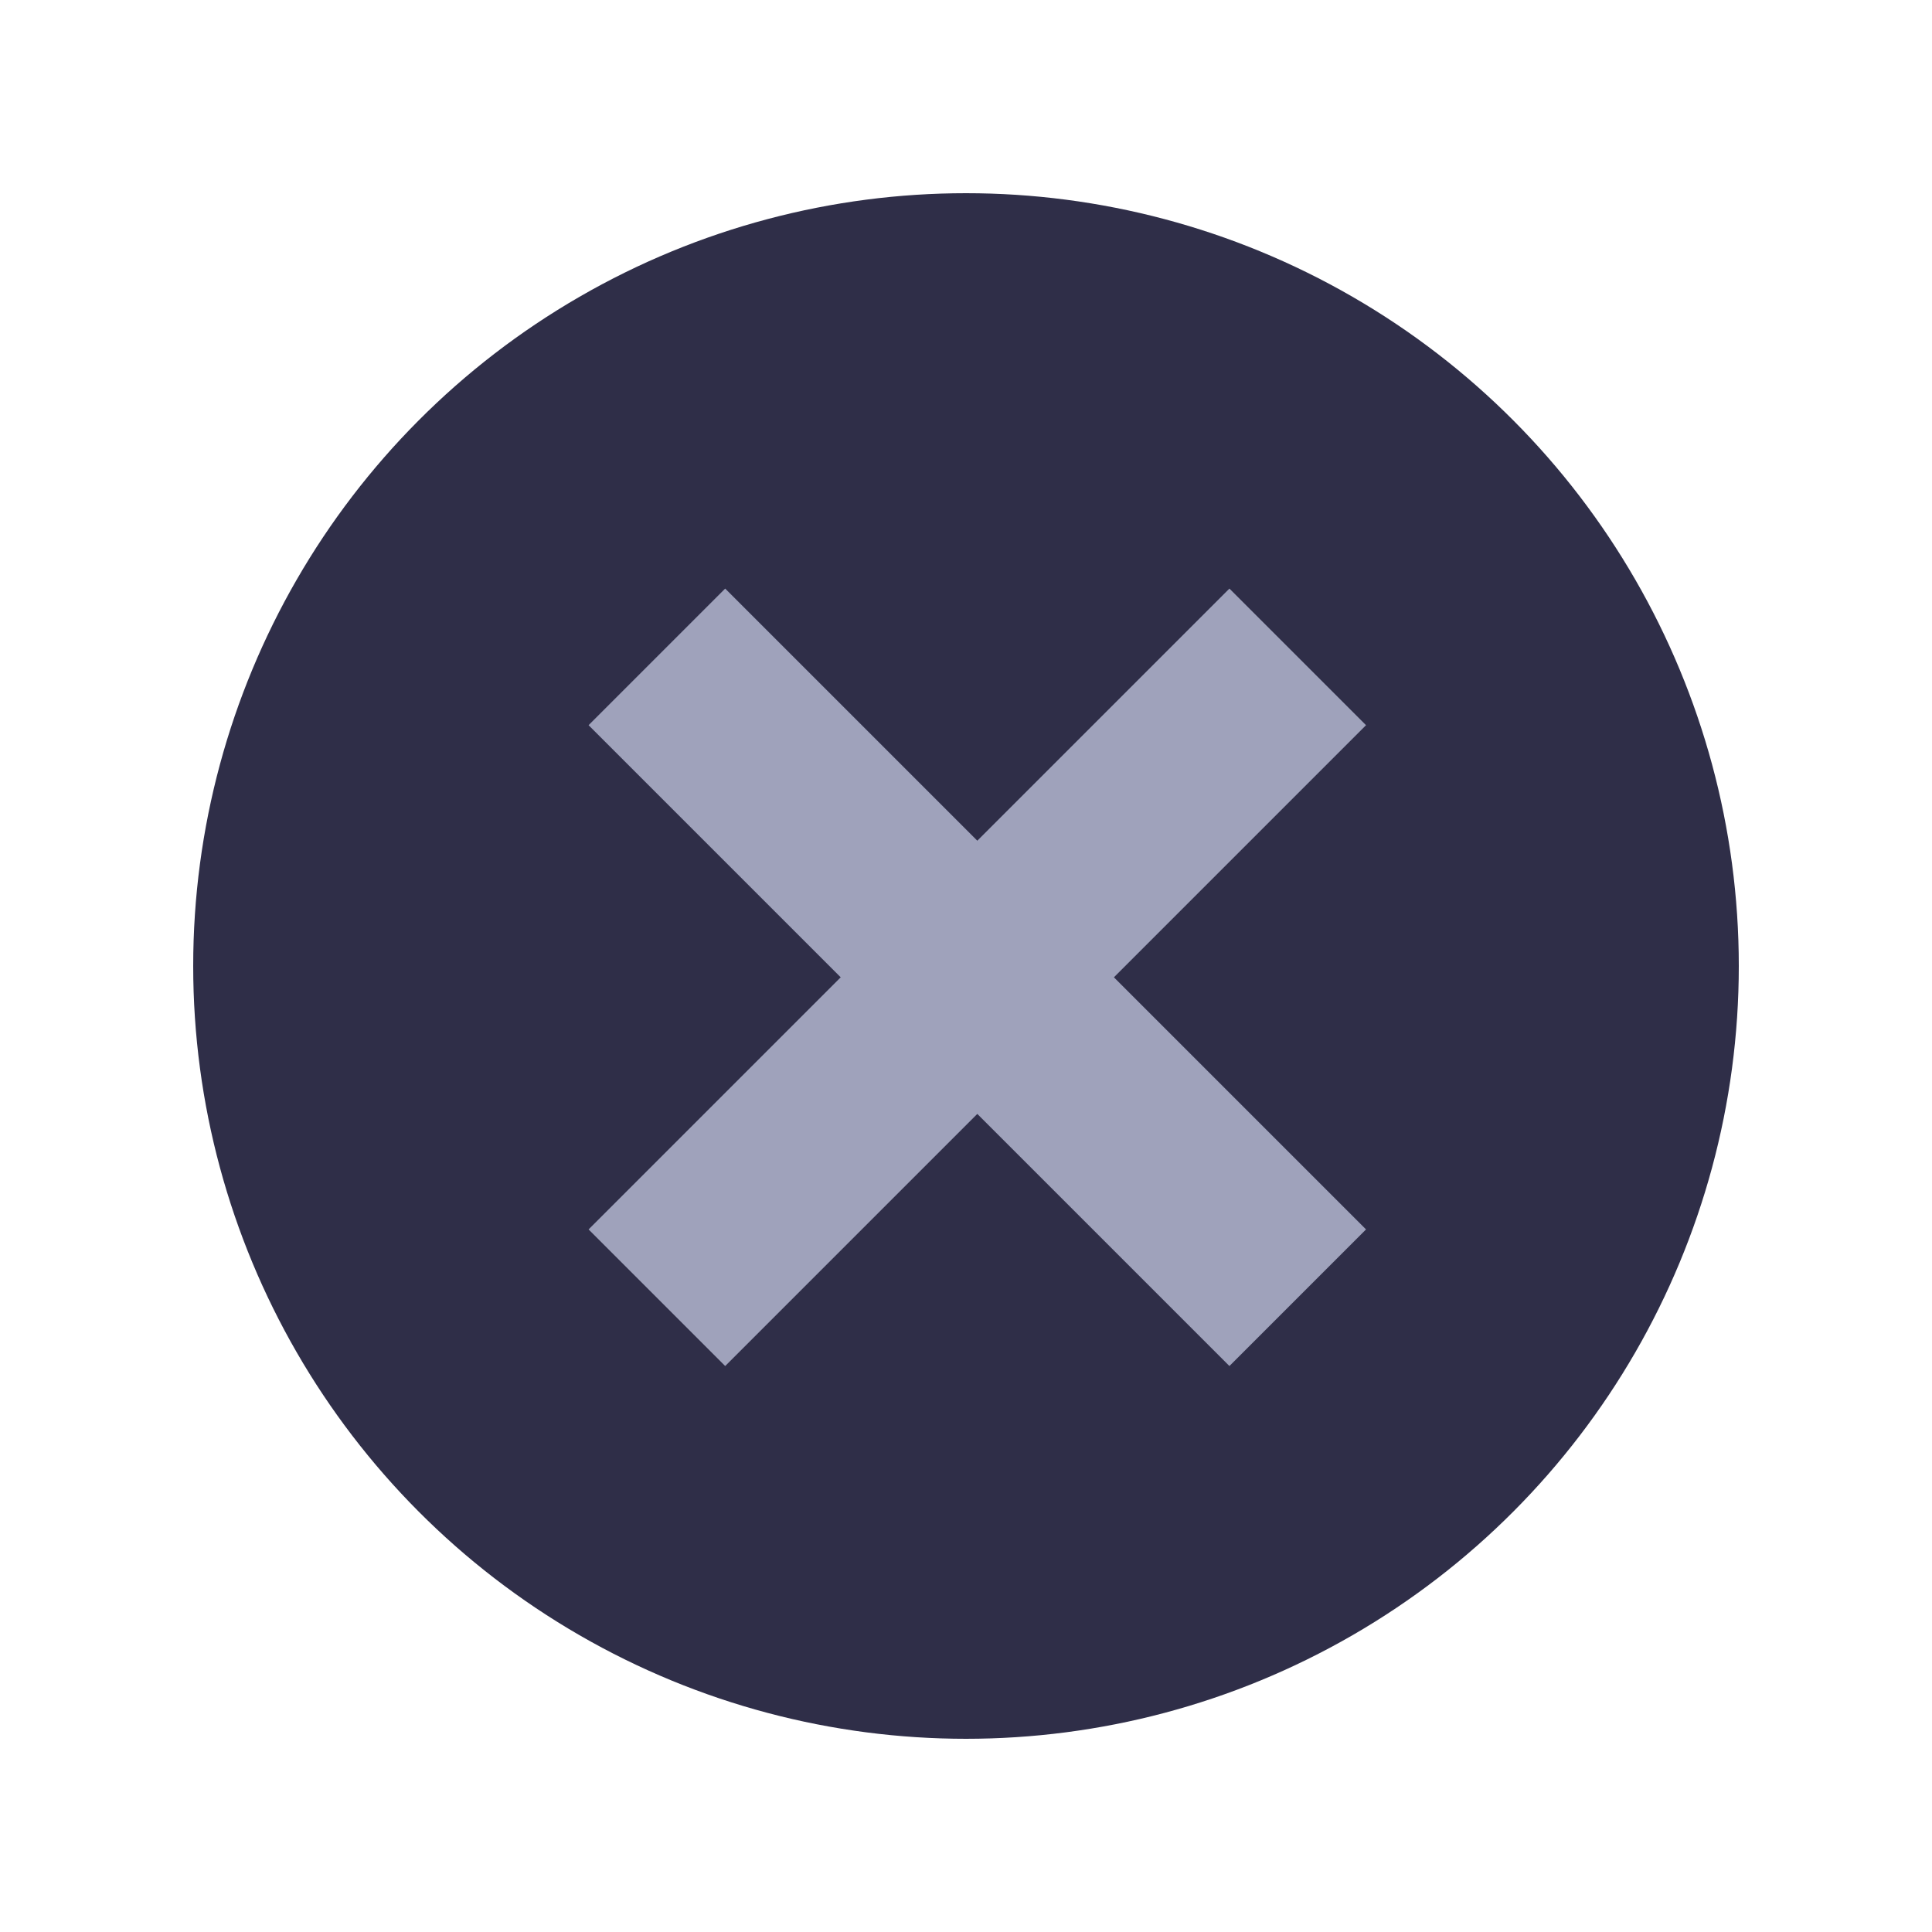 <svg width="20" height="20" viewBox="0 0 20 20" fill="none" xmlns="http://www.w3.org/2000/svg">
<circle cx="10" cy="10" r="8" fill="#2F2E48"/>
<path d="M13.434 6.8L6.8 13.434" stroke="#9FA2BB" stroke-width="2"/>
<path d="M6.8 6.8L13.434 13.434" stroke="#9FA2BB" stroke-width="2"/>
</svg>
